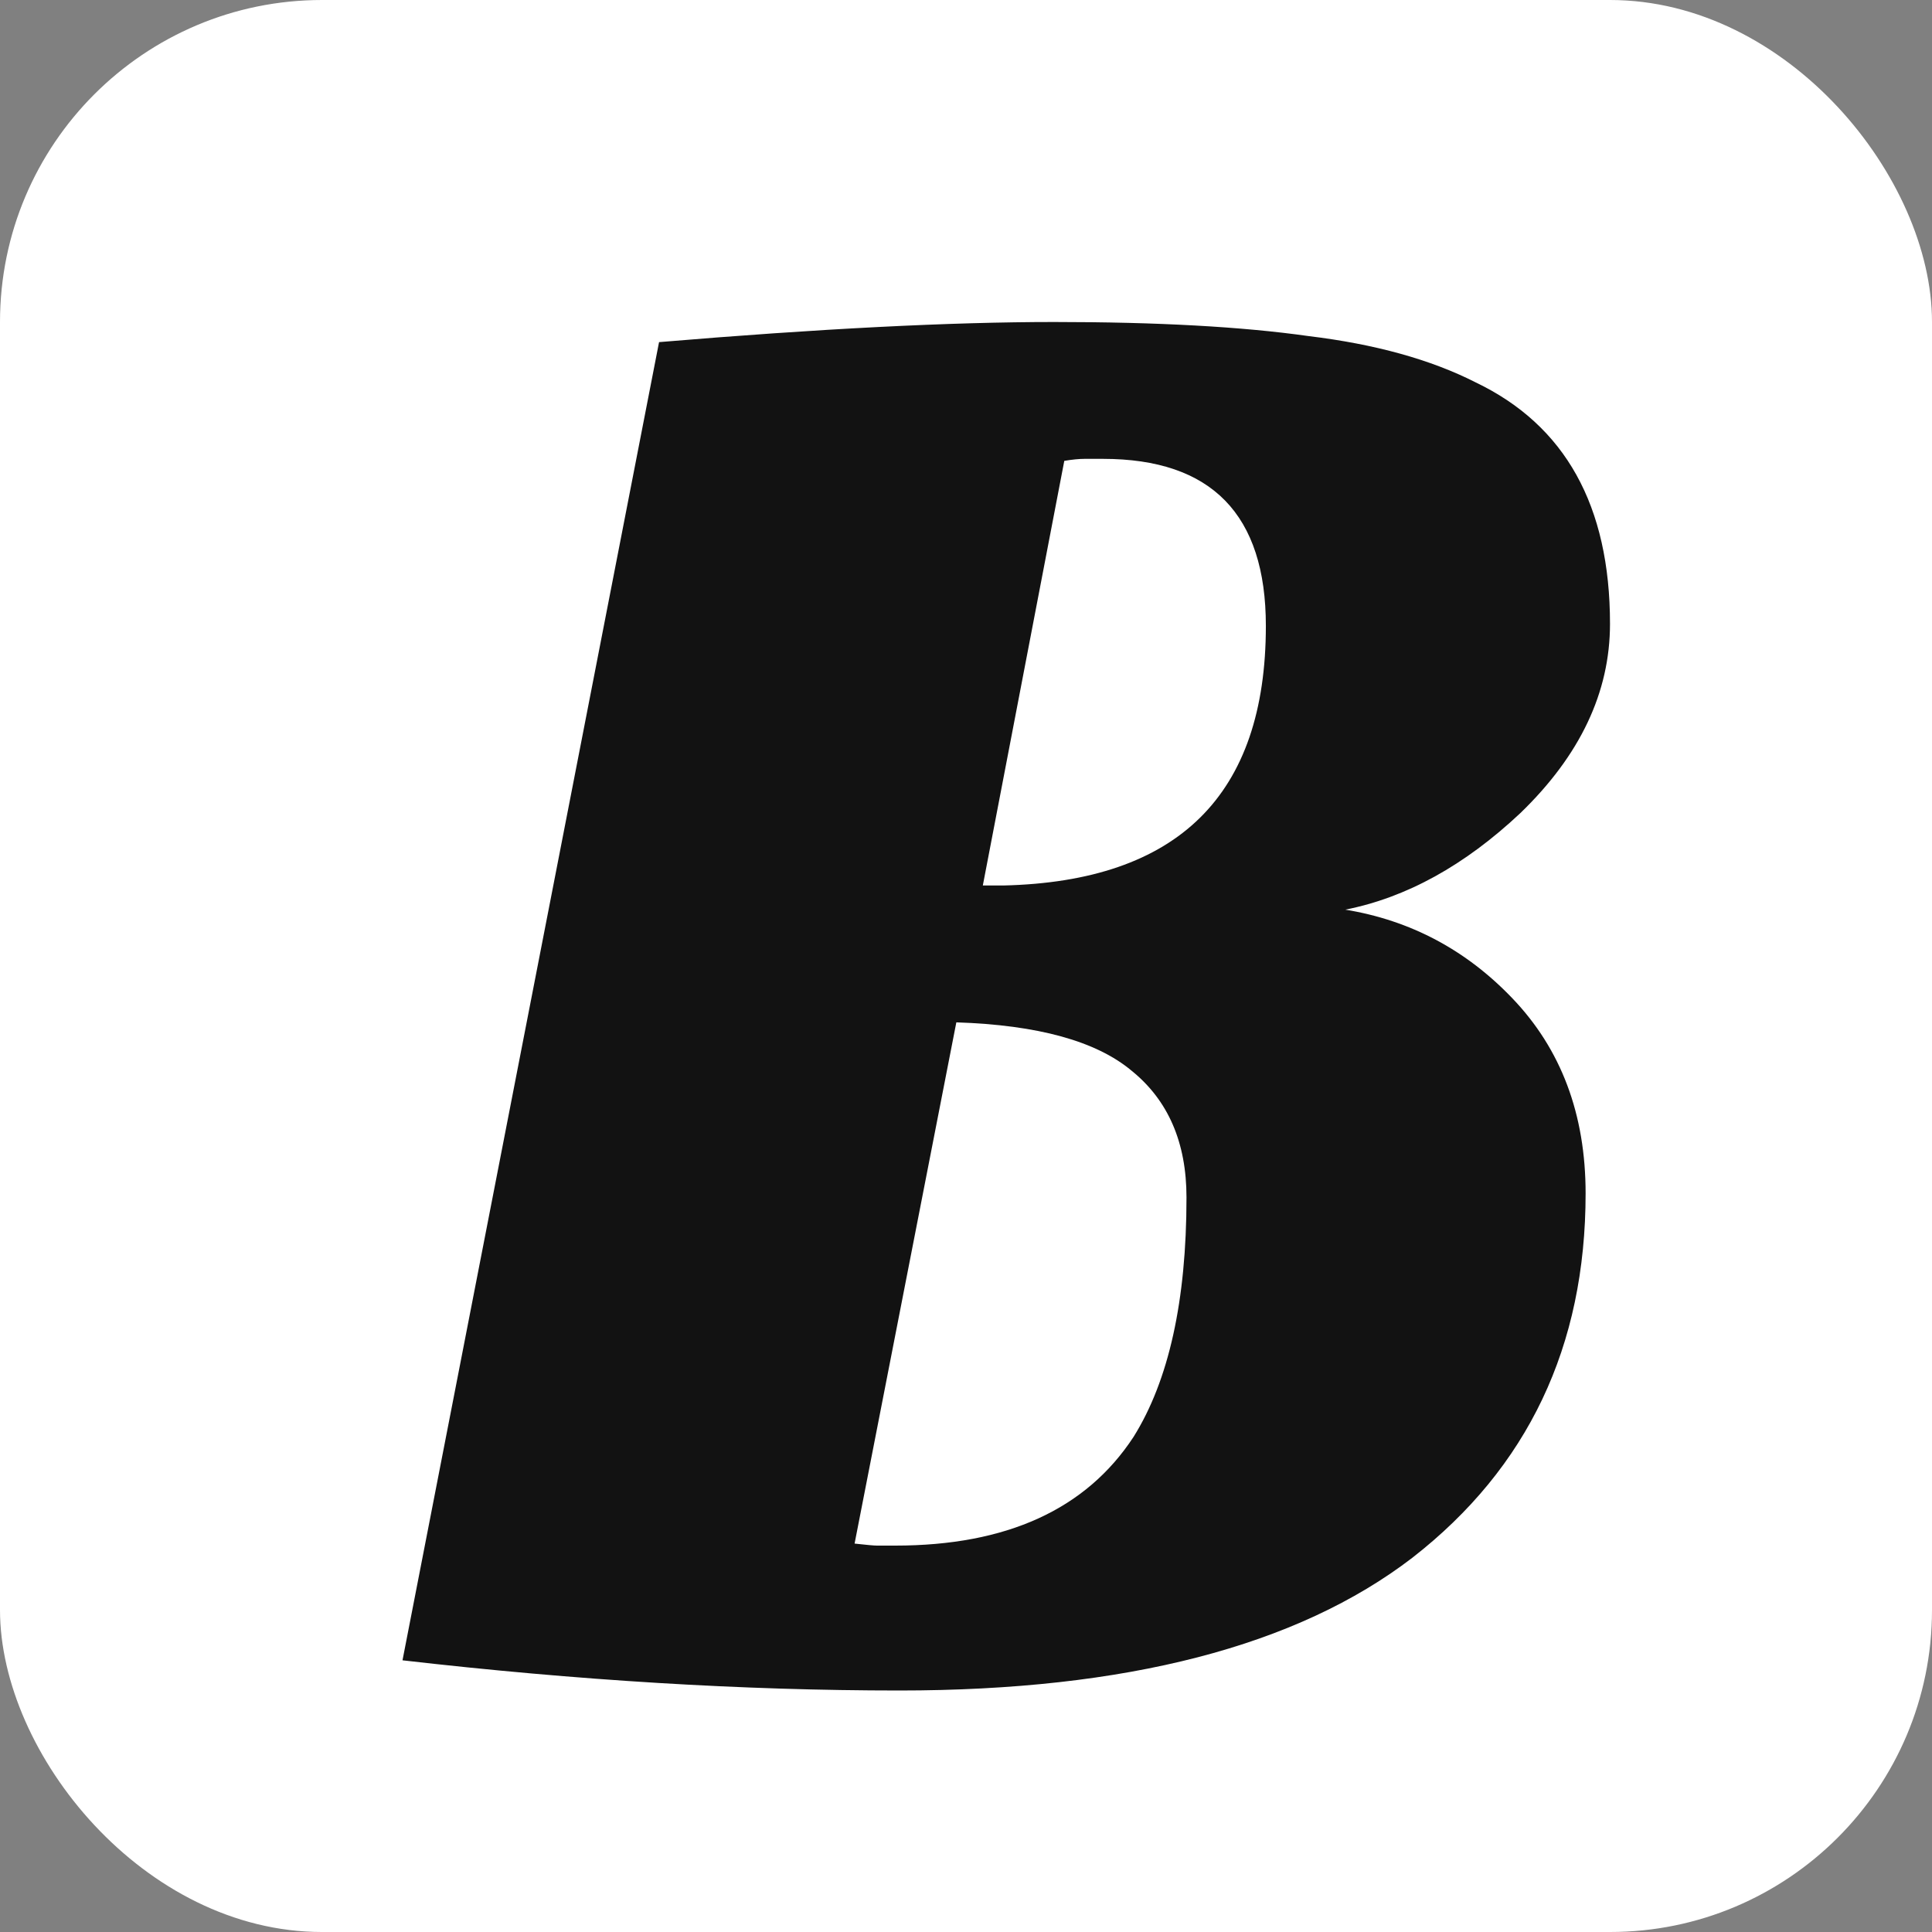 <svg width="24" height="24" viewBox="0 0 24 24" fill="none" xmlns="http://www.w3.org/2000/svg">
<rect x="0" y="0" width="24" height="24" fill="#808080" stroke="none"/>
<rect width="24" height="24" rx="4" fill="white"/>
<path d="M5 20.625L8.187 4.25C10.177 4.083 11.813 4 13.094 4C14.376 4 15.43 4.058 16.256 4.175C17.083 4.275 17.774 4.467 18.331 4.75C19.444 5.283 20 6.283 20 7.75C20 8.6 19.629 9.383 18.887 10.1C18.196 10.75 17.471 11.15 16.712 11.3C17.521 11.433 18.212 11.8 18.786 12.4C19.393 13.033 19.697 13.842 19.697 14.825C19.697 16.725 18.98 18.233 17.546 19.35C16.113 20.45 13.988 21 11.172 21C9.233 21 7.175 20.875 5 20.625ZM10.616 19.175C10.767 19.192 10.86 19.2 10.894 19.2H11.121C12.504 19.2 13.491 18.75 14.081 17.85C14.519 17.15 14.739 16.158 14.739 14.875C14.739 14.192 14.511 13.667 14.056 13.3C13.617 12.933 12.892 12.733 11.88 12.7L10.616 19.175ZM15.725 7.775C15.725 6.392 15.051 5.7 13.701 5.7H13.474C13.406 5.7 13.322 5.708 13.221 5.725L12.209 11H12.462C14.637 10.95 15.725 9.875 15.725 7.775Z" fill="#121212"/>
</svg>
